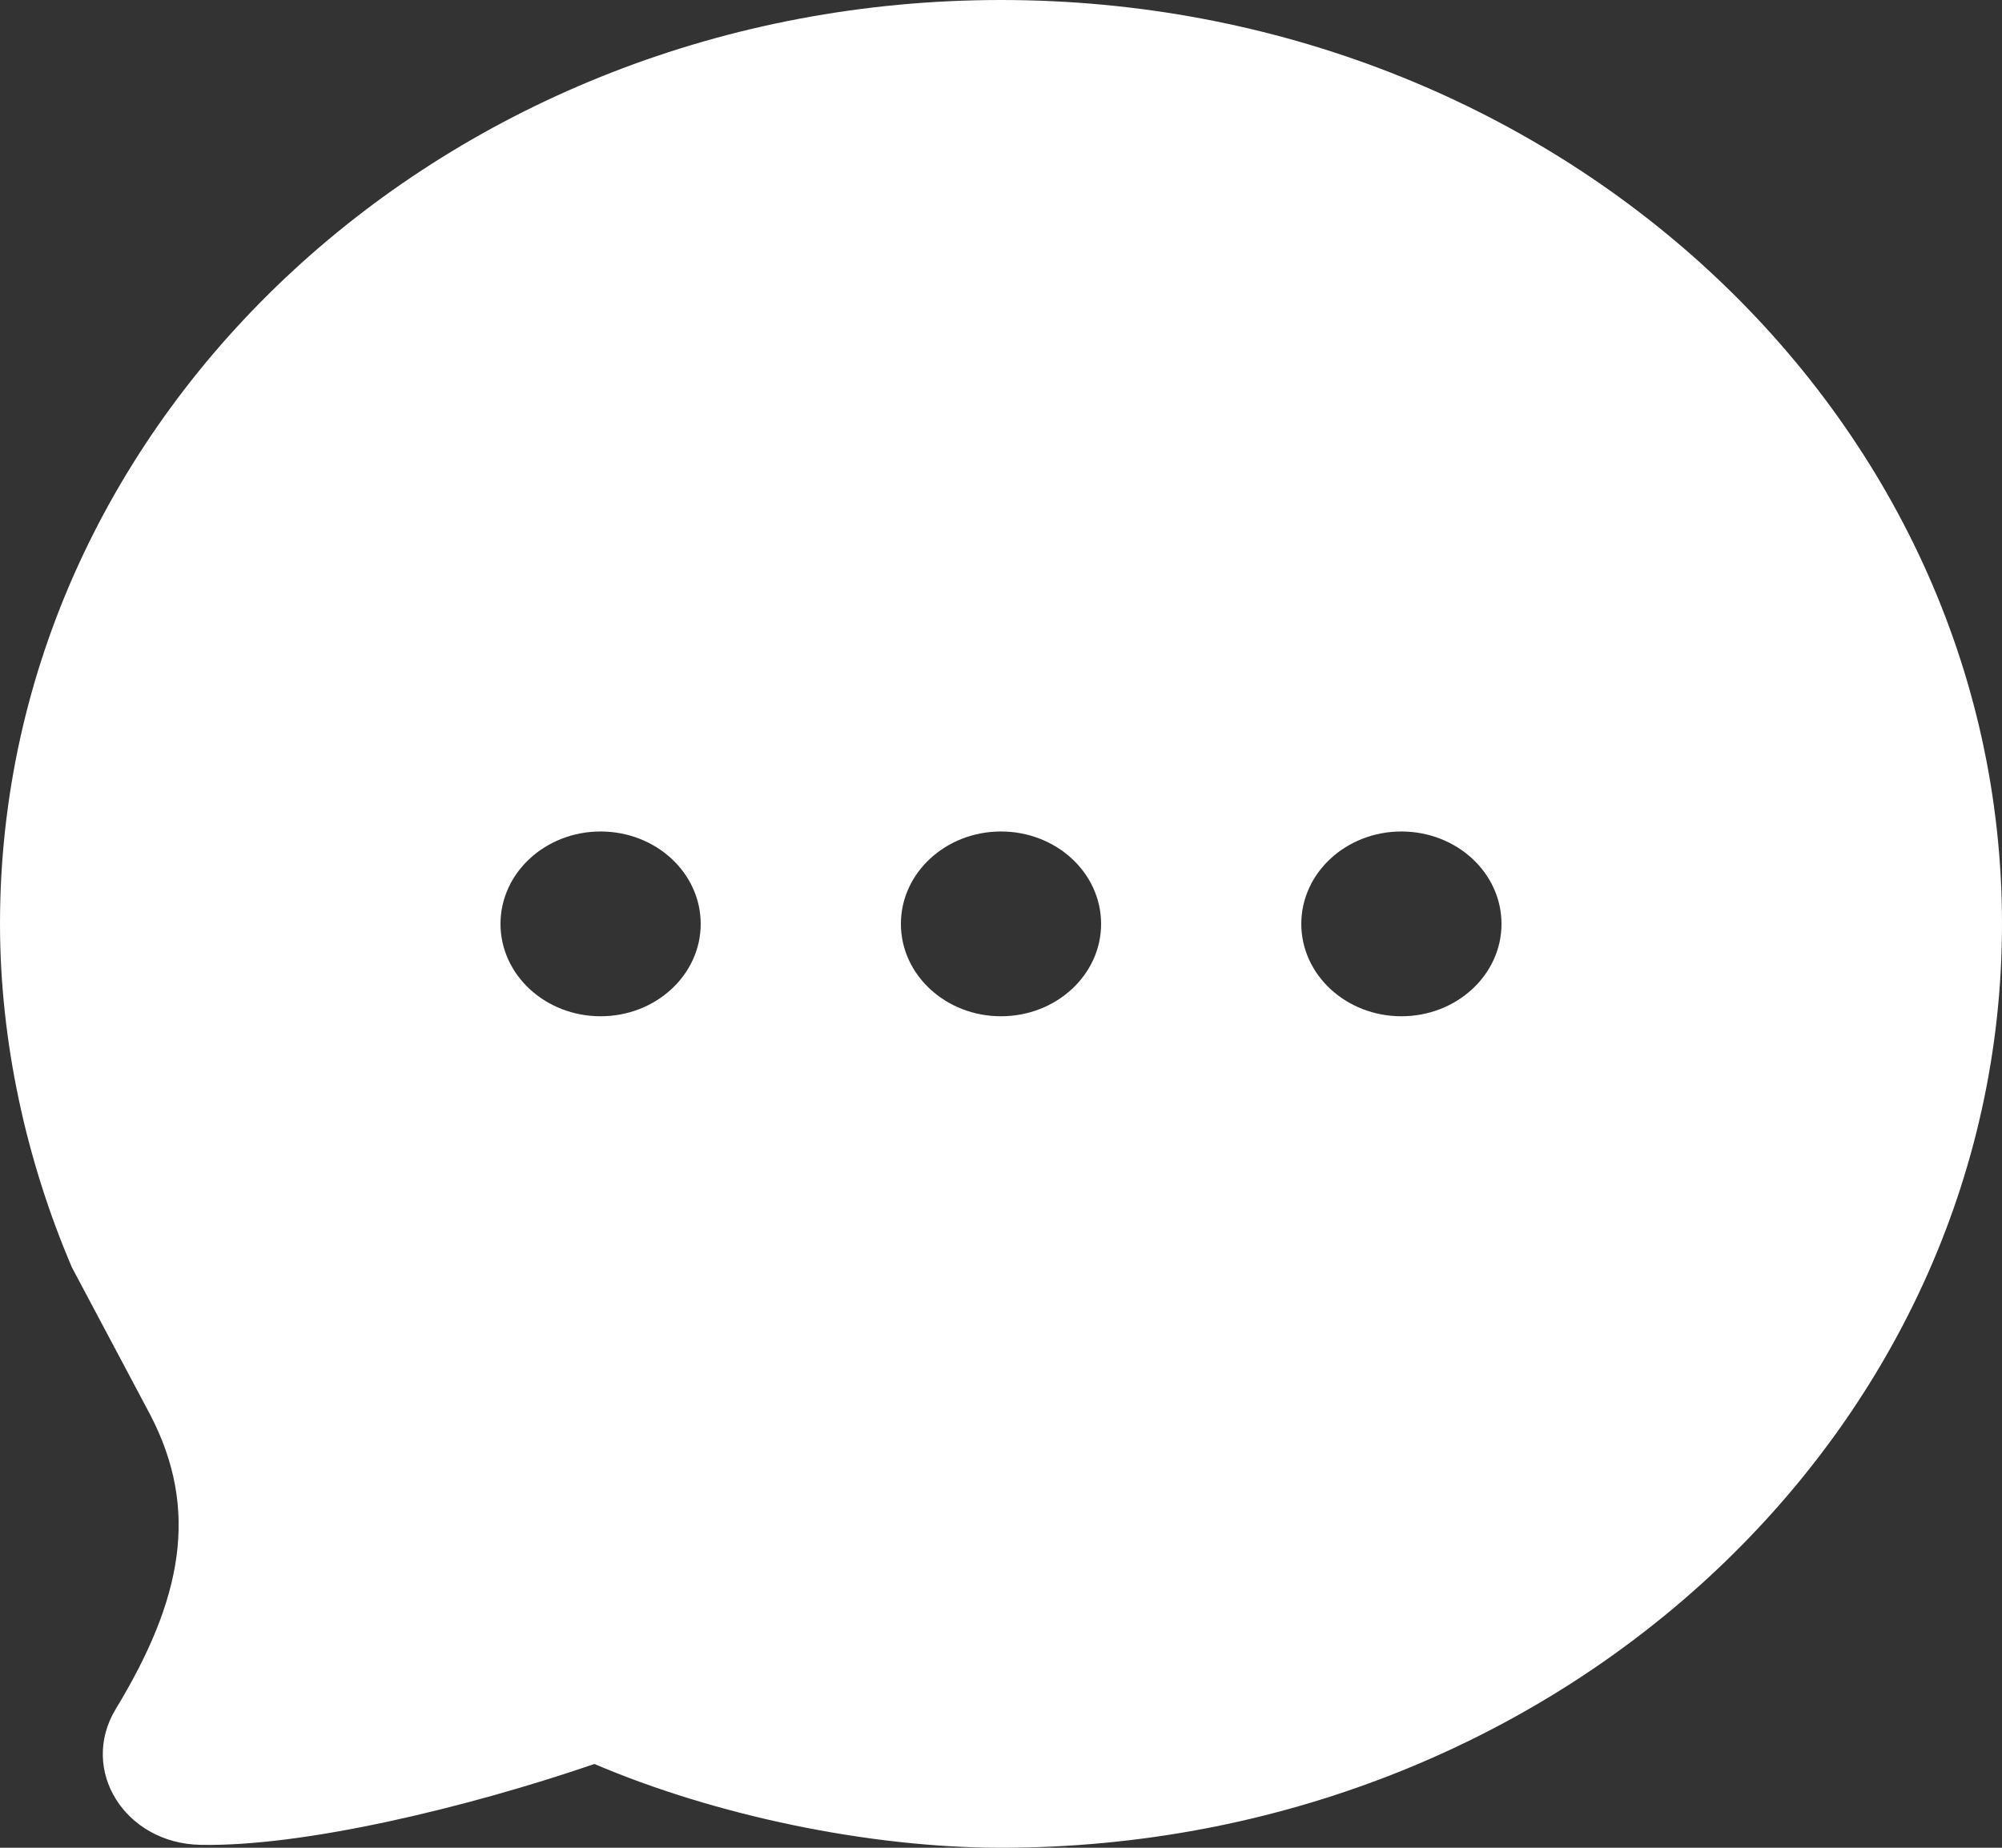<svg width="13" height="12" viewBox="0 0 13 12" fill="none" xmlns="http://www.w3.org/2000/svg">
<rect x="0" y="0" width="13" height="12" fill="#333333" stroke="none"/>
<path d="M6.5 0C2.91 0 0 2.686 0 6C0 6.763 0.17 7.537 0.467 8.231L0.975 9.187C1.297 9.805 1.184 10.387 0.751 11.1C0.513 11.495 0.811 11.971 1.3 11.981C1.961 11.995 3.019 11.744 3.86 11.456C4.635 11.787 5.634 12 6.5 12C10.09 12 13 9.314 13 6C13 2.686 10.09 0 6.5 0ZM3.9 5.4C4.259 5.4 4.55 5.669 4.55 6C4.55 6.331 4.259 6.6 3.9 6.6C3.541 6.6 3.25 6.331 3.25 6C3.25 5.669 3.541 5.4 3.9 5.4ZM6.5 5.4C6.859 5.4 7.15 5.669 7.15 6C7.15 6.331 6.859 6.6 6.5 6.6C6.141 6.6 5.85 6.331 5.85 6C5.85 5.669 6.141 5.4 6.5 5.4ZM9.1 5.4C9.459 5.4 9.75 5.669 9.75 6C9.75 6.331 9.459 6.6 9.1 6.6C8.741 6.6 8.45 6.331 8.45 6C8.45 5.669 8.741 5.4 9.1 5.4Z" fill="white"/>
</svg>
